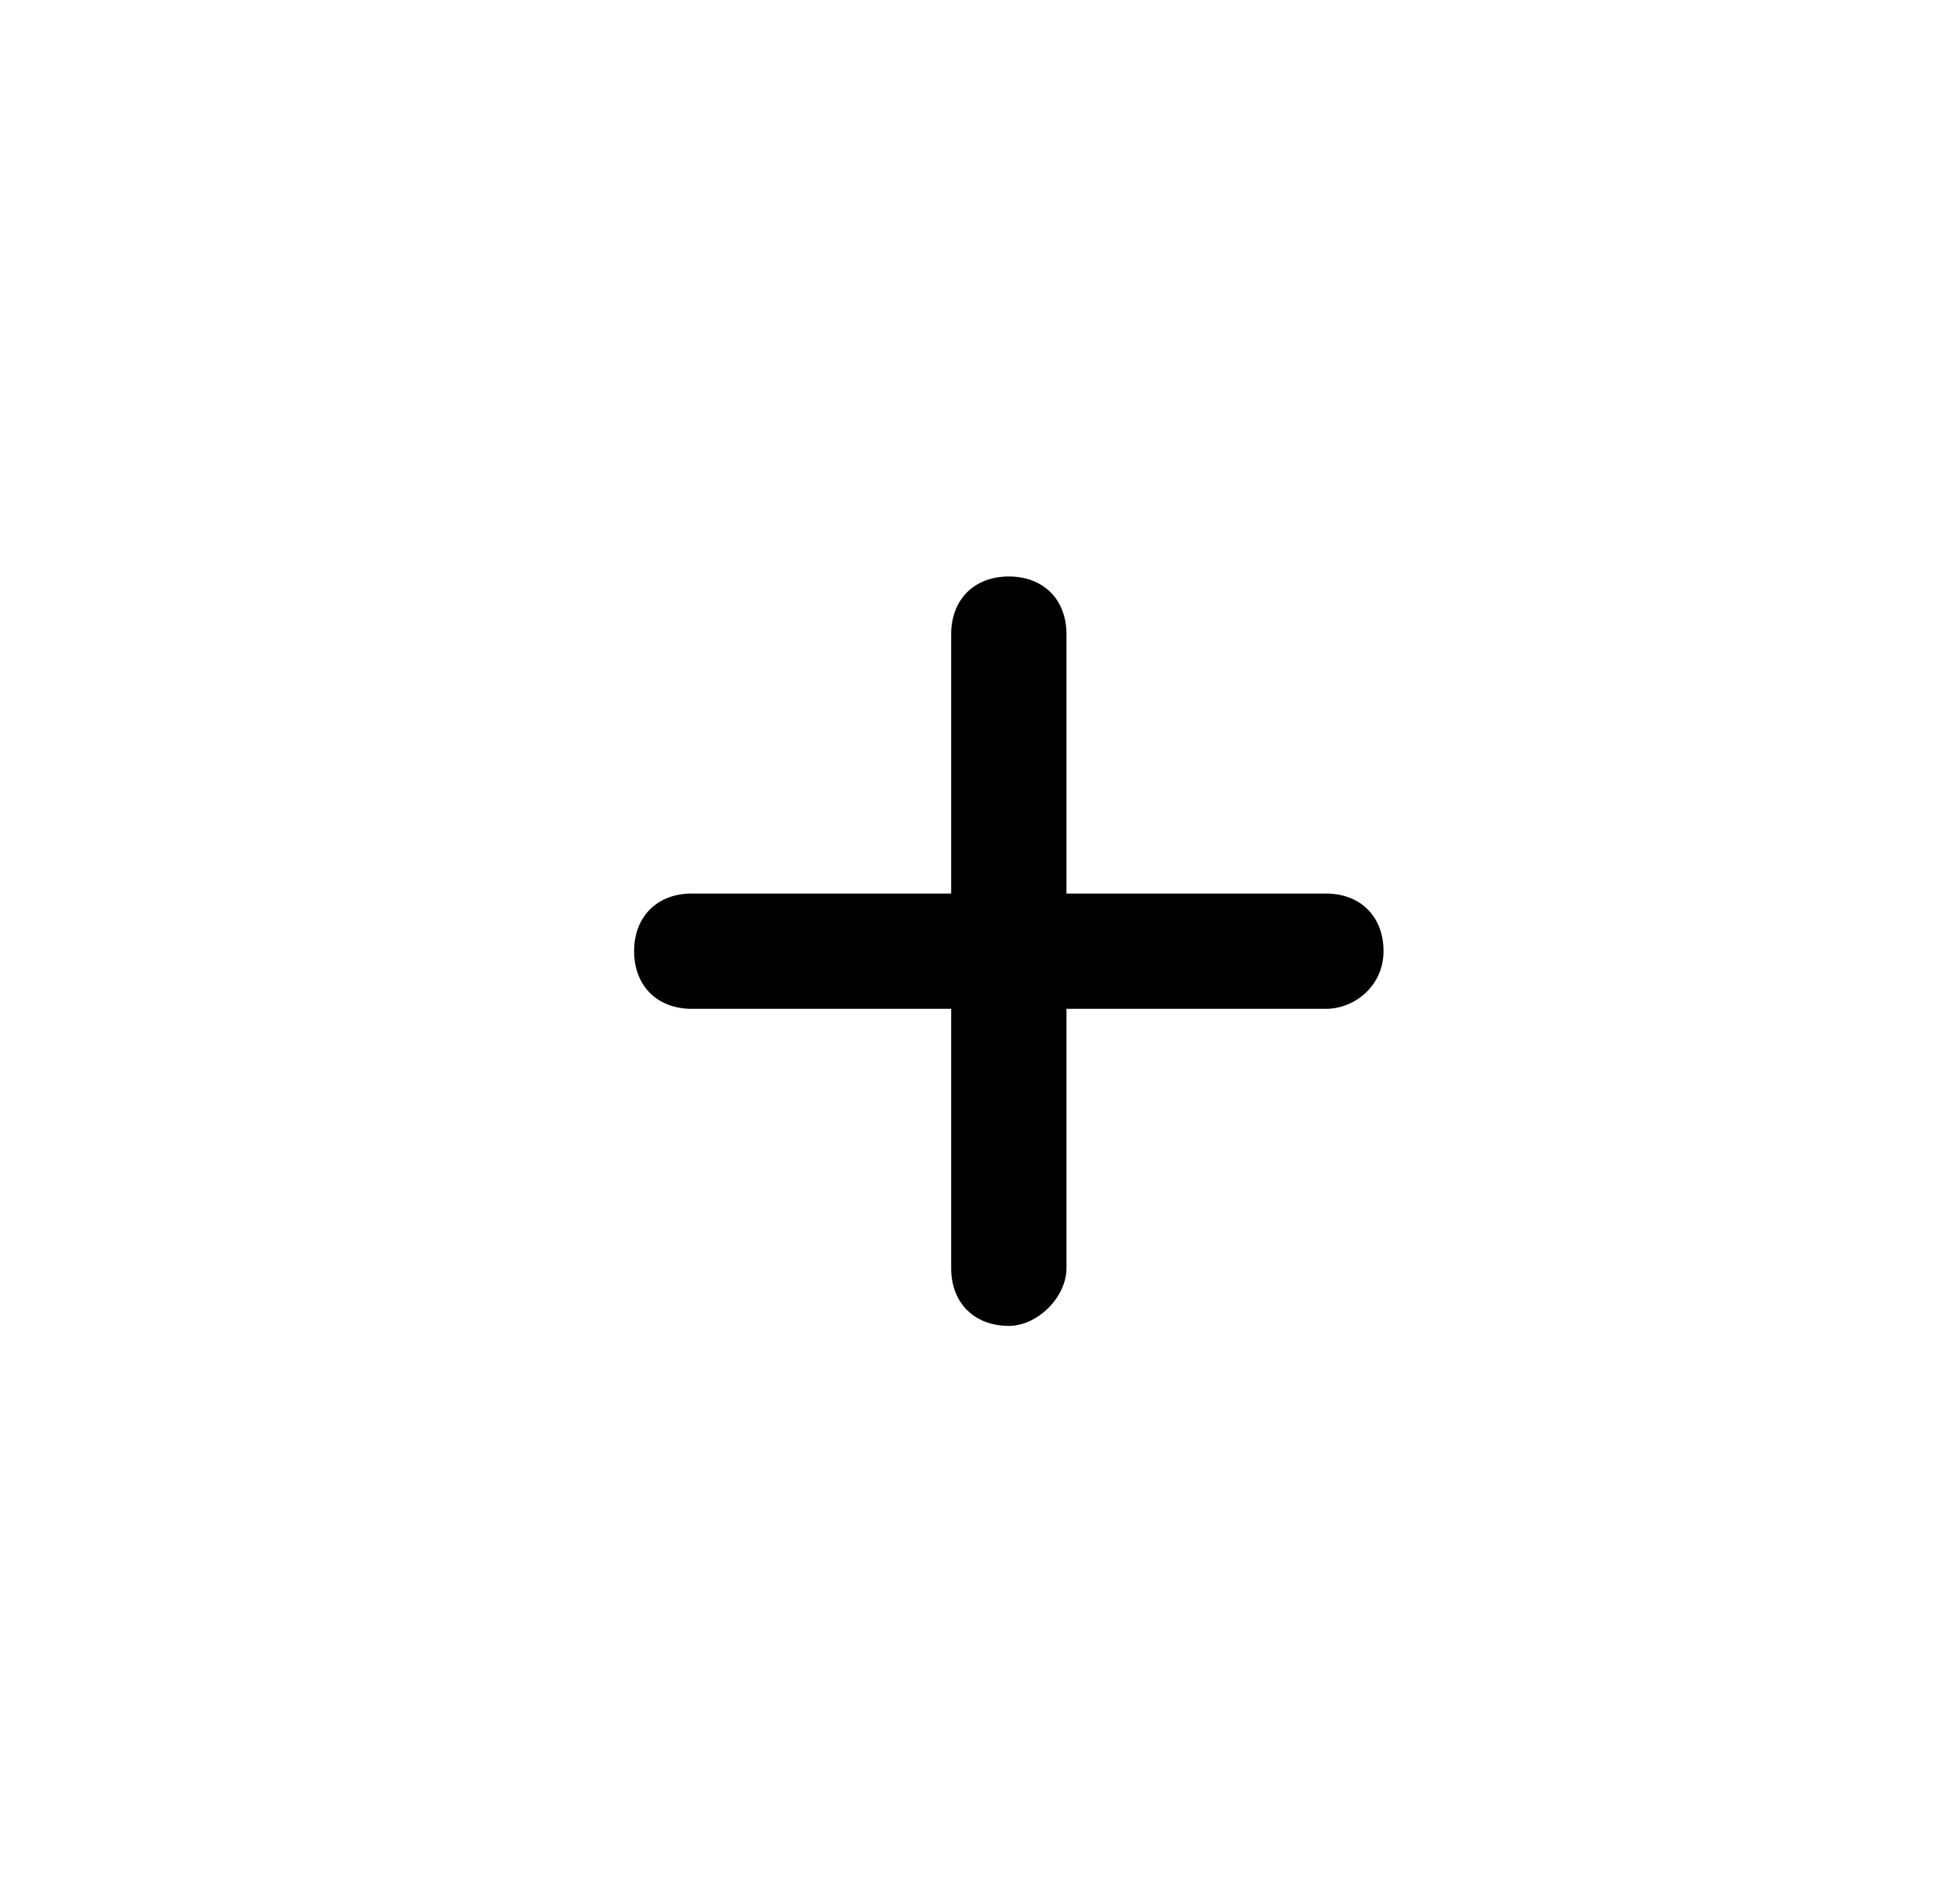 <?xml version="1.0" encoding="utf-8"?>
<!-- Generator: Adobe Illustrator 23.0.1, SVG Export Plug-In . SVG Version: 6.00 Build 0)  -->
<svg version="1.1" id="Camada_1" xmlns="http://www.w3.org/2000/svg" xmlns:xlink="http://www.w3.org/1999/xlink" x="0px" y="0px"
	 viewBox="0 0 34 33" style="enable-background:new 0 0 34 33;" xml:space="preserve">
<g>
	<g>
		<path d="M17.5,23c-0.6,0-1-0.4-1-1V11c0-0.6,0.4-1,1-1s1,0.4,1,1v11C18.5,22.5,18,23,17.5,23z"/>
	</g>
	<g>
		<path d="M23,17.5H12c-0.6,0-1-0.4-1-1s0.4-1,1-1h11c0.6,0,1,0.4,1,1S23.5,17.5,23,17.5z"/>
	</g>
</g>
</svg>

